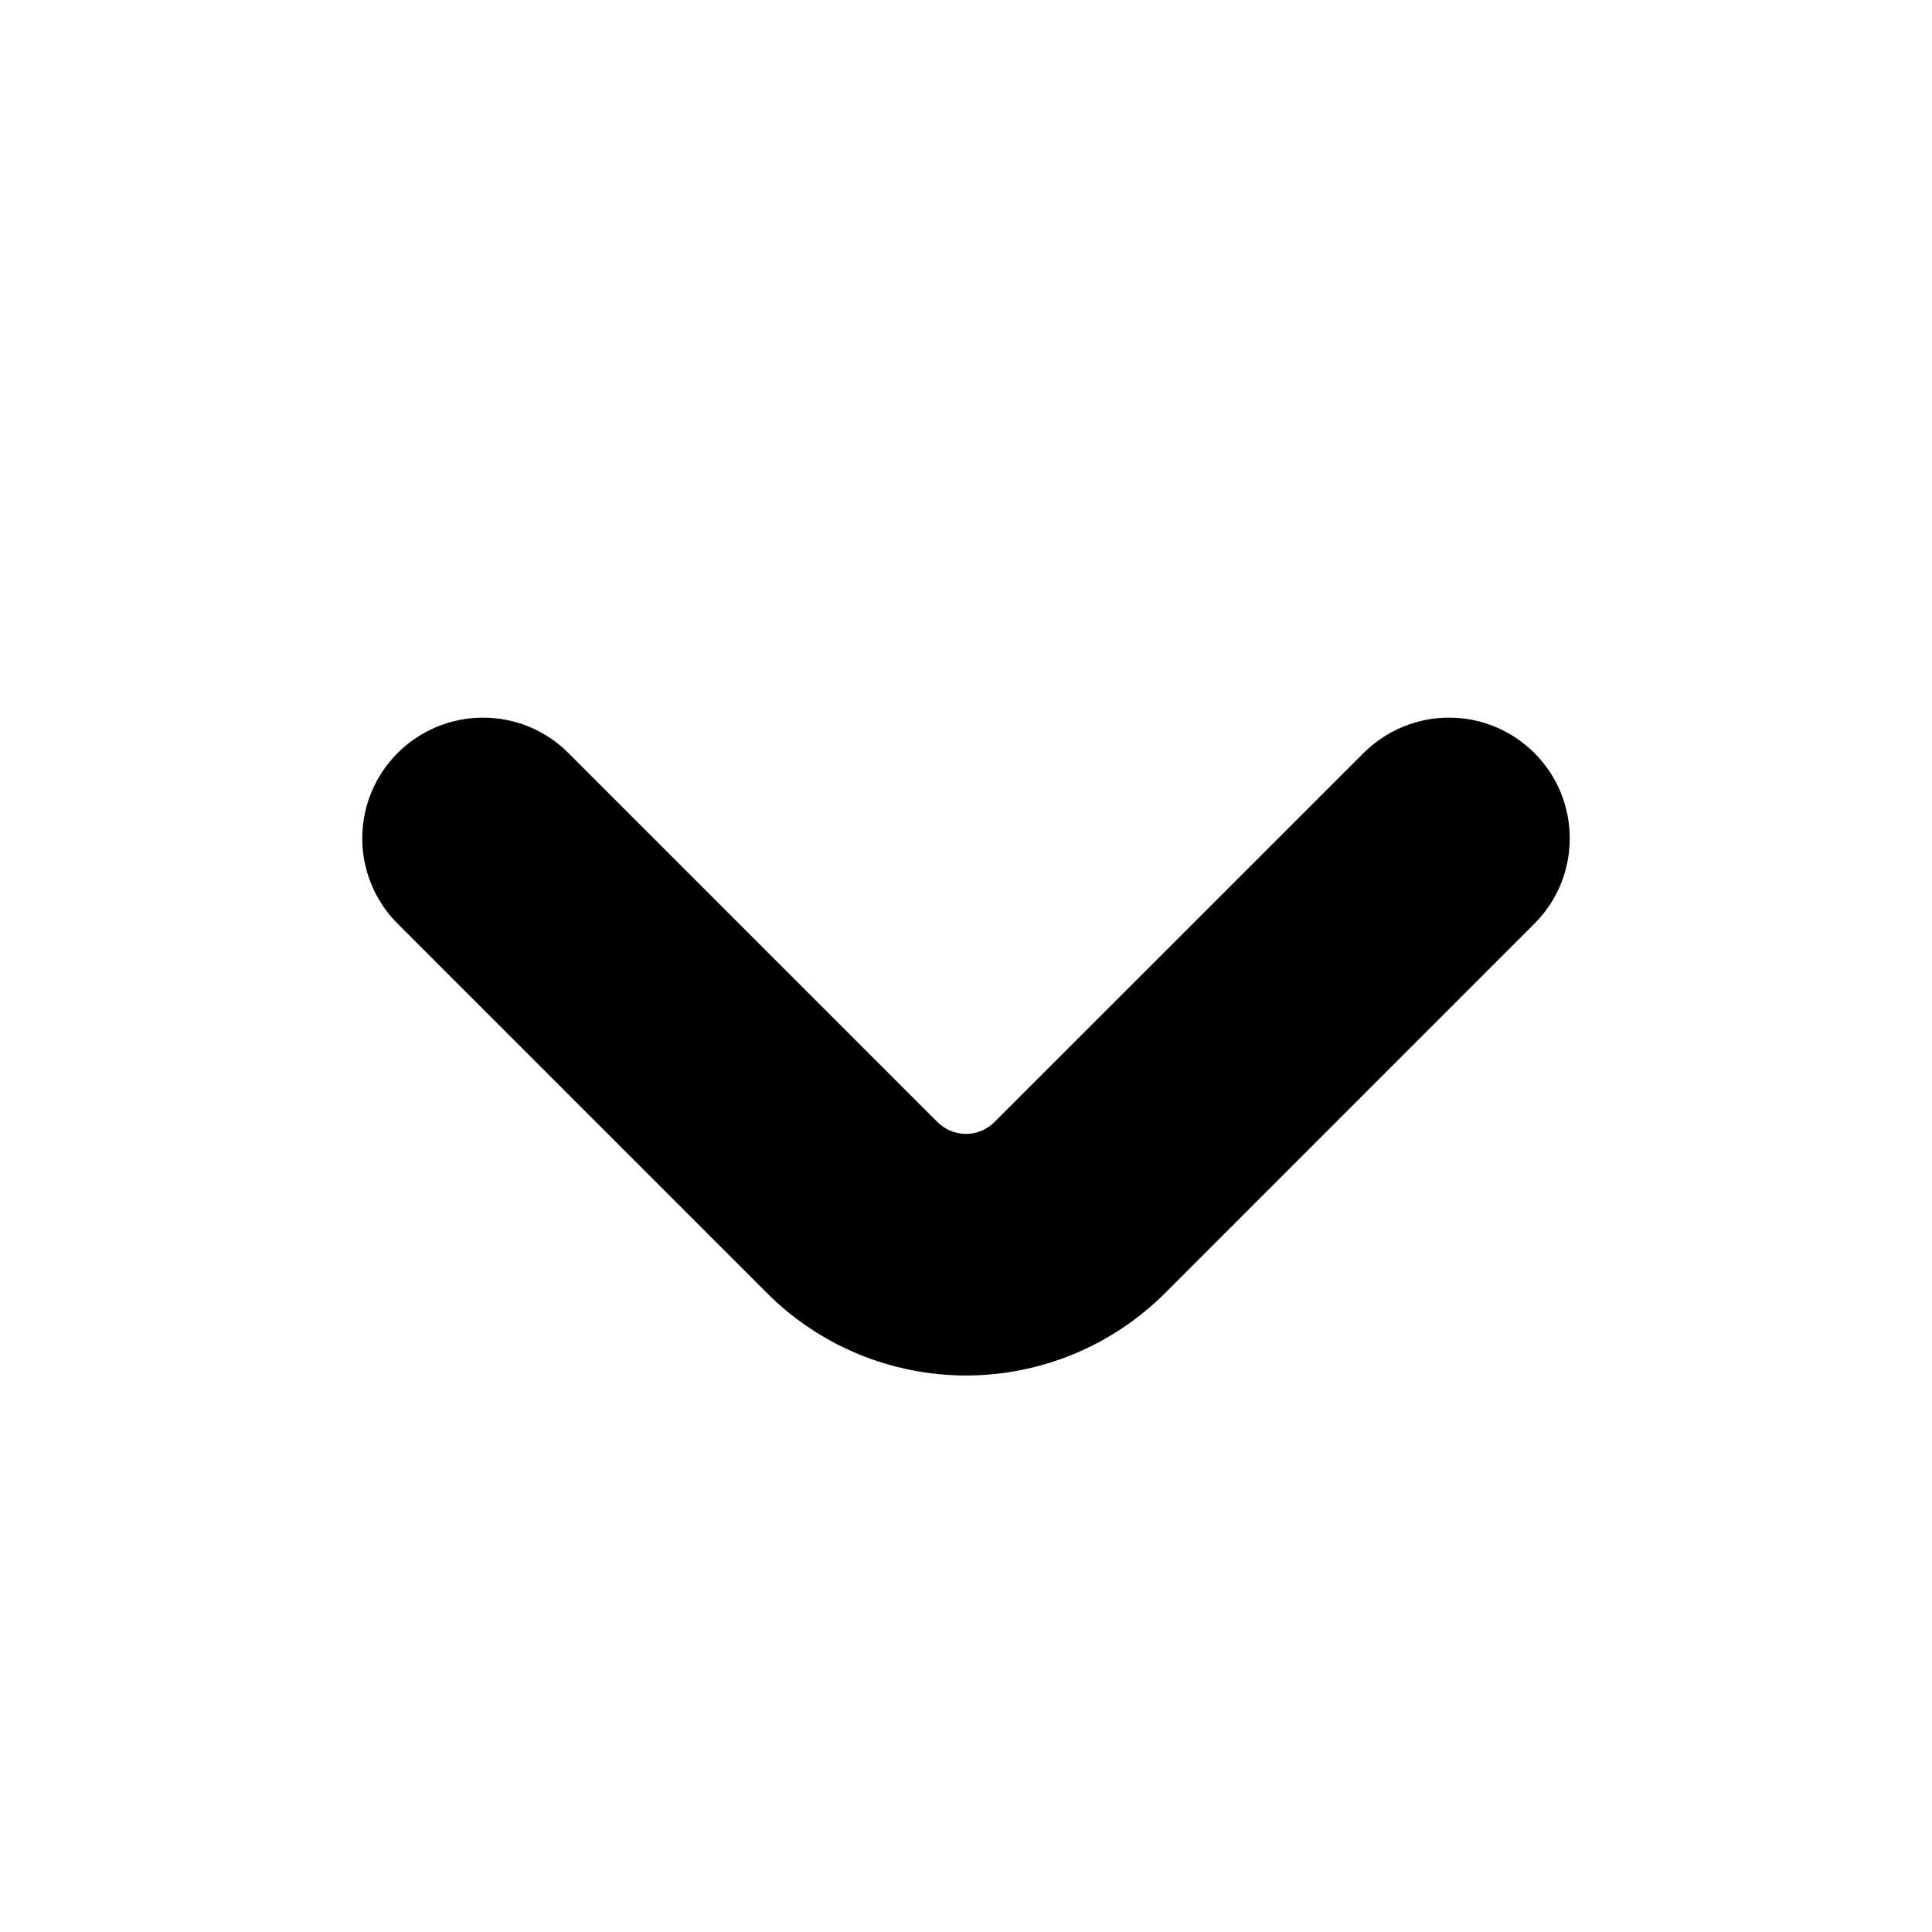 <svg width="20" height="20" viewBox="0 0 20 20" fill="none" xmlns="http://www.w3.org/2000/svg">
<g clip-path="url(#clip0_1388_277)">
<path d="M15.884 7.795C15.768 7.679 15.63 7.587 15.479 7.524C15.327 7.461 15.164 7.429 15 7.429C14.836 7.429 14.673 7.461 14.522 7.524C14.37 7.587 14.232 7.679 14.116 7.795L10.294 11.616C10.216 11.694 10.11 11.738 10 11.738C9.889 11.738 9.783 11.694 9.705 11.616L5.884 7.795C5.65 7.56 5.332 7.429 5 7.429C4.669 7.429 4.351 7.56 4.116 7.795C3.882 8.029 3.75 8.347 3.75 8.678C3.75 9.01 3.882 9.328 4.116 9.562L7.938 13.384C8.208 13.655 8.53 13.87 8.884 14.017C9.238 14.163 9.617 14.239 10 14.239C10.383 14.239 10.762 14.163 11.116 14.017C11.47 13.87 11.792 13.655 12.063 13.384L15.884 9.562C16.119 9.328 16.25 9.01 16.25 8.679C16.25 8.347 16.119 8.029 15.884 7.795Z" fill="black"/>
</g>
<defs>
<clipPath id="clip0_1388_277">
<rect width="20" height="20" fill="white"/>
</clipPath>
</defs>
</svg>
